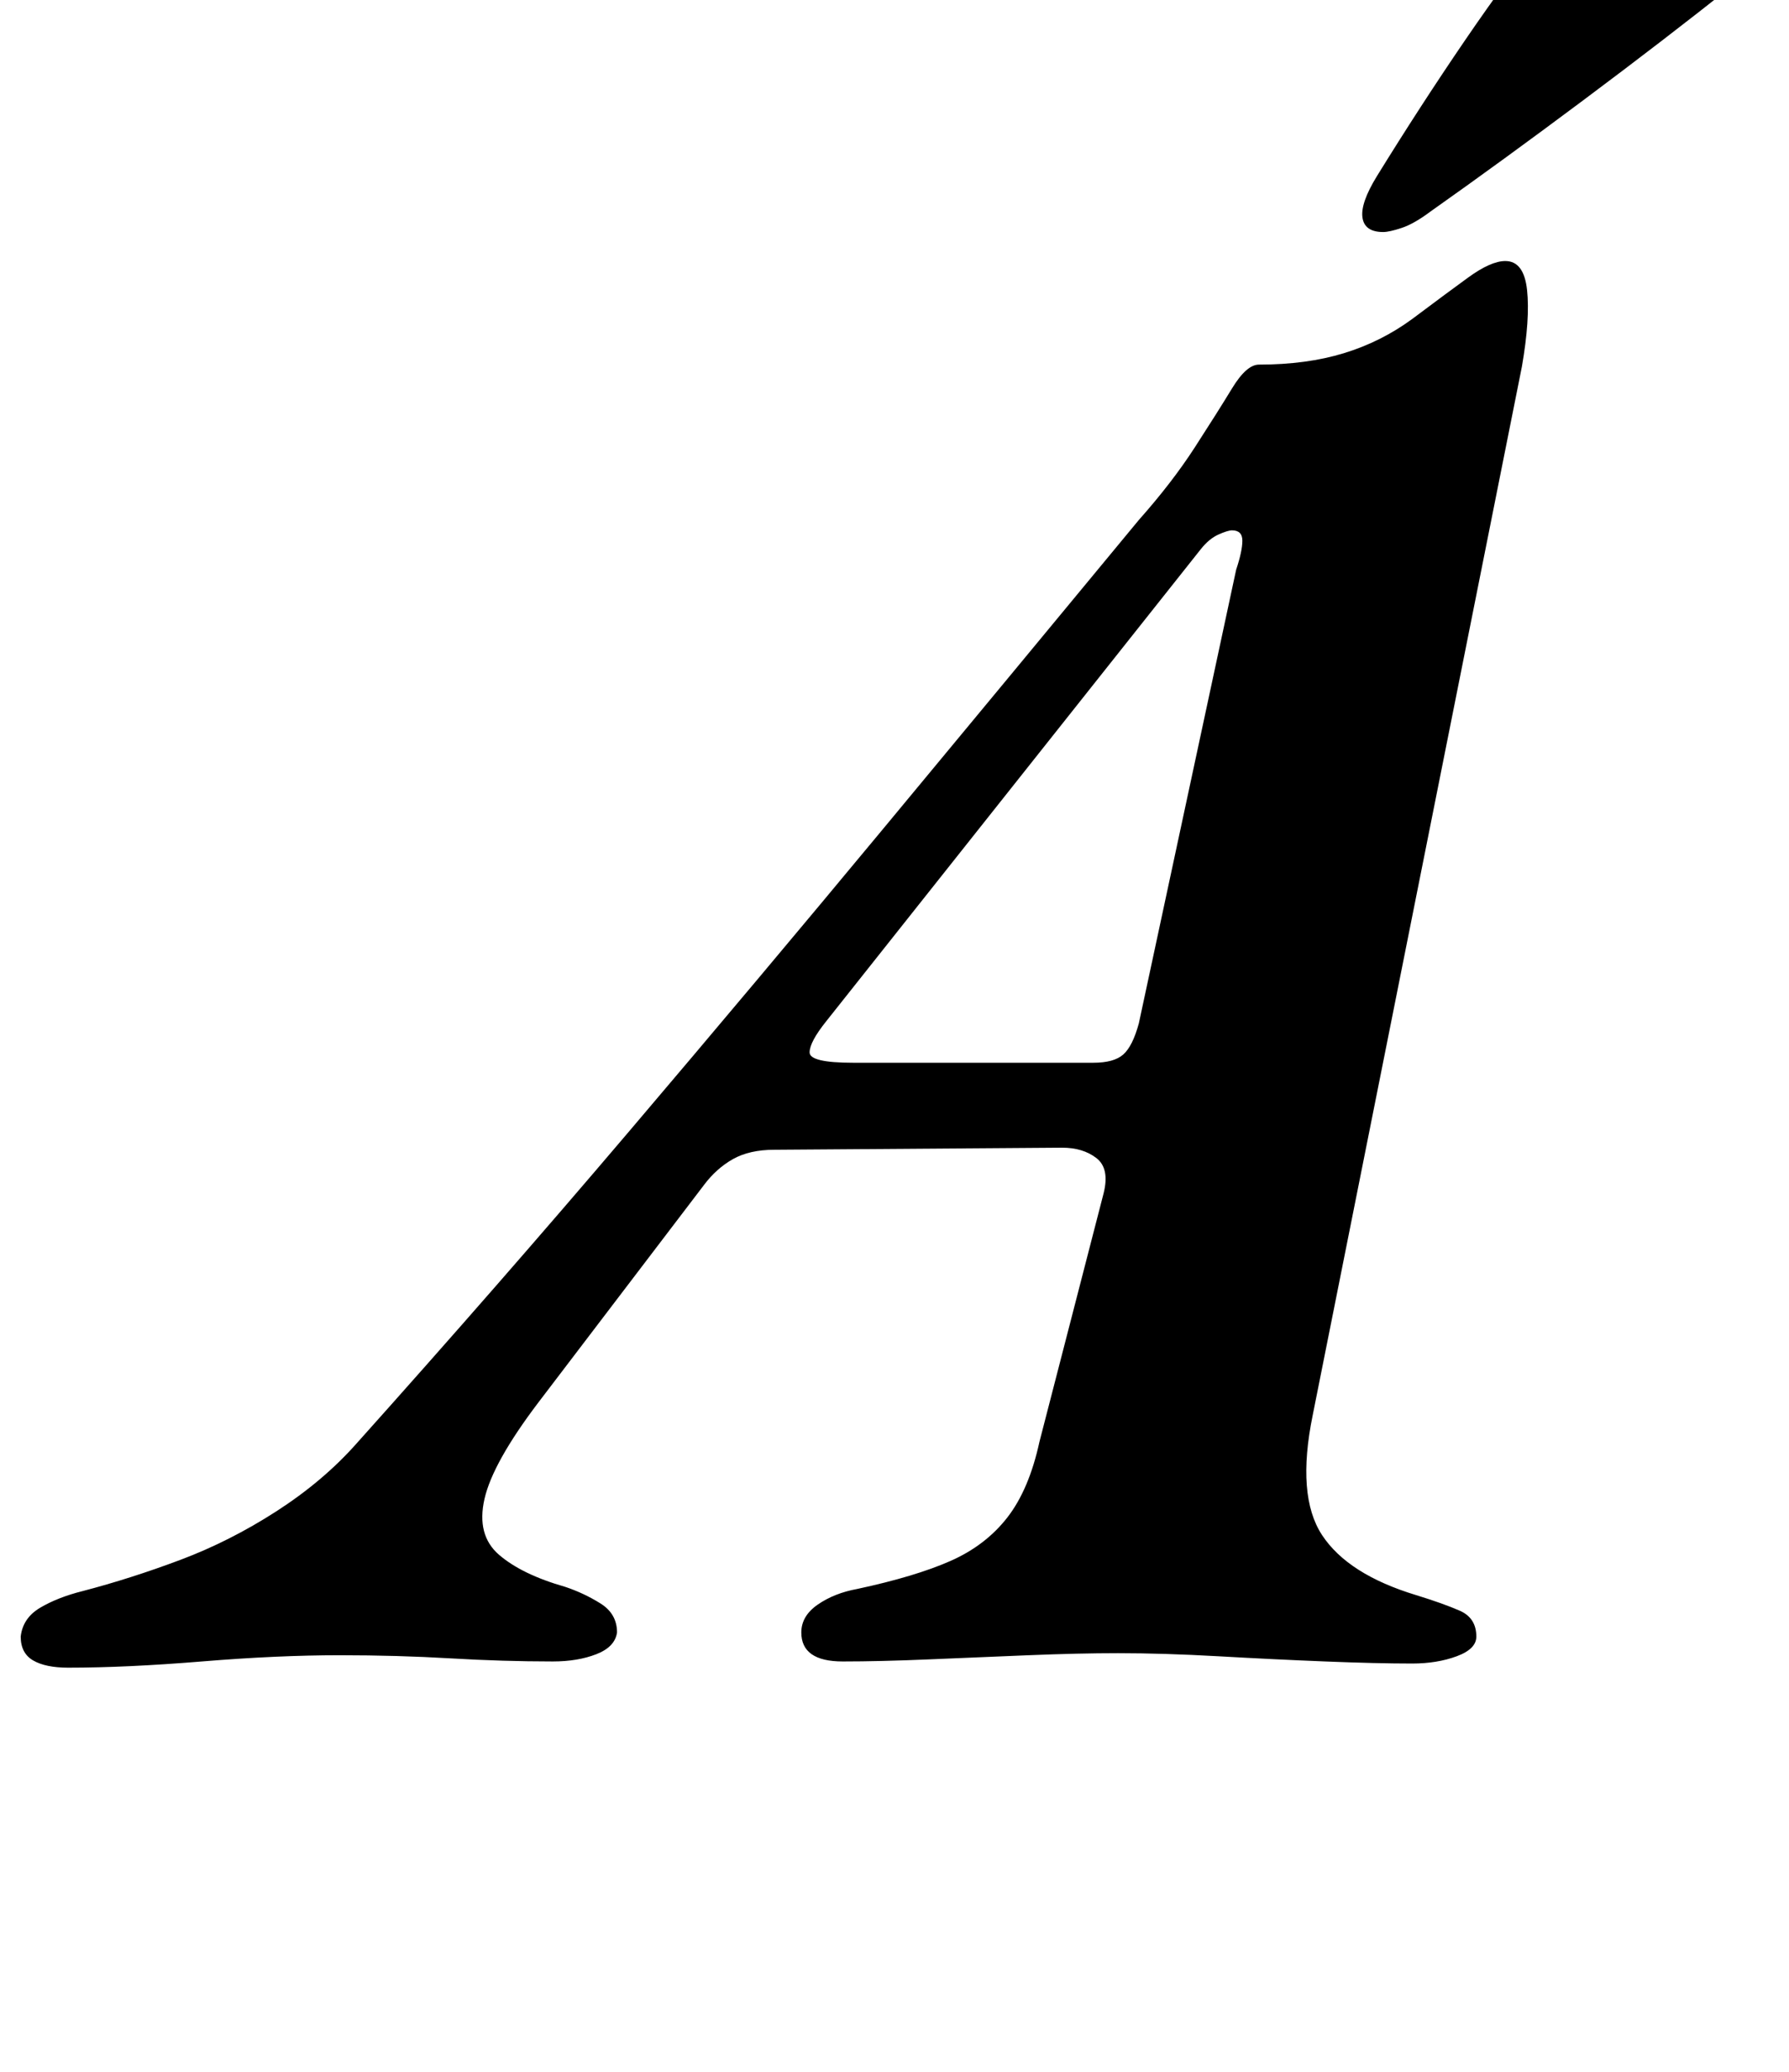 <?xml version="1.0" standalone="no"?>
<!DOCTYPE svg PUBLIC "-//W3C//DTD SVG 1.1//EN" "http://www.w3.org/Graphics/SVG/1.1/DTD/svg11.dtd" >
<svg xmlns="http://www.w3.org/2000/svg" xmlns:xlink="http://www.w3.org/1999/xlink" version="1.1" viewBox="-75 0 864 1000">
  <g transform="matrix(1 0 0 -1 0 800)">
   <path fill="currentColor"
d="M-42 -5q-11 0 -17 3.5t-6 11.5q1 9 9.5 14t20.5 8q23 6 47 15t46.5 23.5t38.5 32.5q69 77 131.5 150.5t123.5 147t123 148.5q16 18 27 35t18 28.5t13 11.5q23 0 41 5.5t33 16.5q16 12 27 20t18 8q9 0 10.5 -14t-2.5 -37l-101 -506q-8 -39 4.5 -58t45.5 -29q13 -4 21 -7.5
t8 -12.5q0 -6 -9.5 -9.5t-21.5 -3.5q-17 0 -42 1t-51.5 2.5t-48.5 1.5q-19 0 -43.5 -1t-48 -2t-41.5 -1q-20 0 -20 14q0 8 8 13.5t19 7.5q28 6 45 13.5t27.5 21t15.5 36.5l31 120q3 12 -3.5 17t-16.5 5l-139 -1q-12 0 -20 -4.5t-14 -12.5l-80 -105q-22 -29 -26 -46.5t7 -27
t32 -15.5q9 -3 17 -8t8 -14q-1 -7 -10 -10.5t-21 -3.5q-24 0 -49.5 1.5t-53.5 1.5q-30 0 -66.5 -3t-64.5 -3zM337 287h116q10 0 14.5 4t7.5 15l47 219q3 9 3 14t-5 5q-2 0 -6.5 -2t-8.5 -7l-181 -228q-8 -10 -8 -15t21 -5zM593 688q-9 0 -10 7t7 20q21 34 42.5 65.5
t46.5 63.5q10 14 31 14q7 0 24 -3.5t31 -10t14 -14.5q-1 -10 -16 -22q-34 -27 -73.5 -56.5t-73.5 -53.5q-8 -6 -14 -8t-9 -2z" />
  </g>

</svg>
